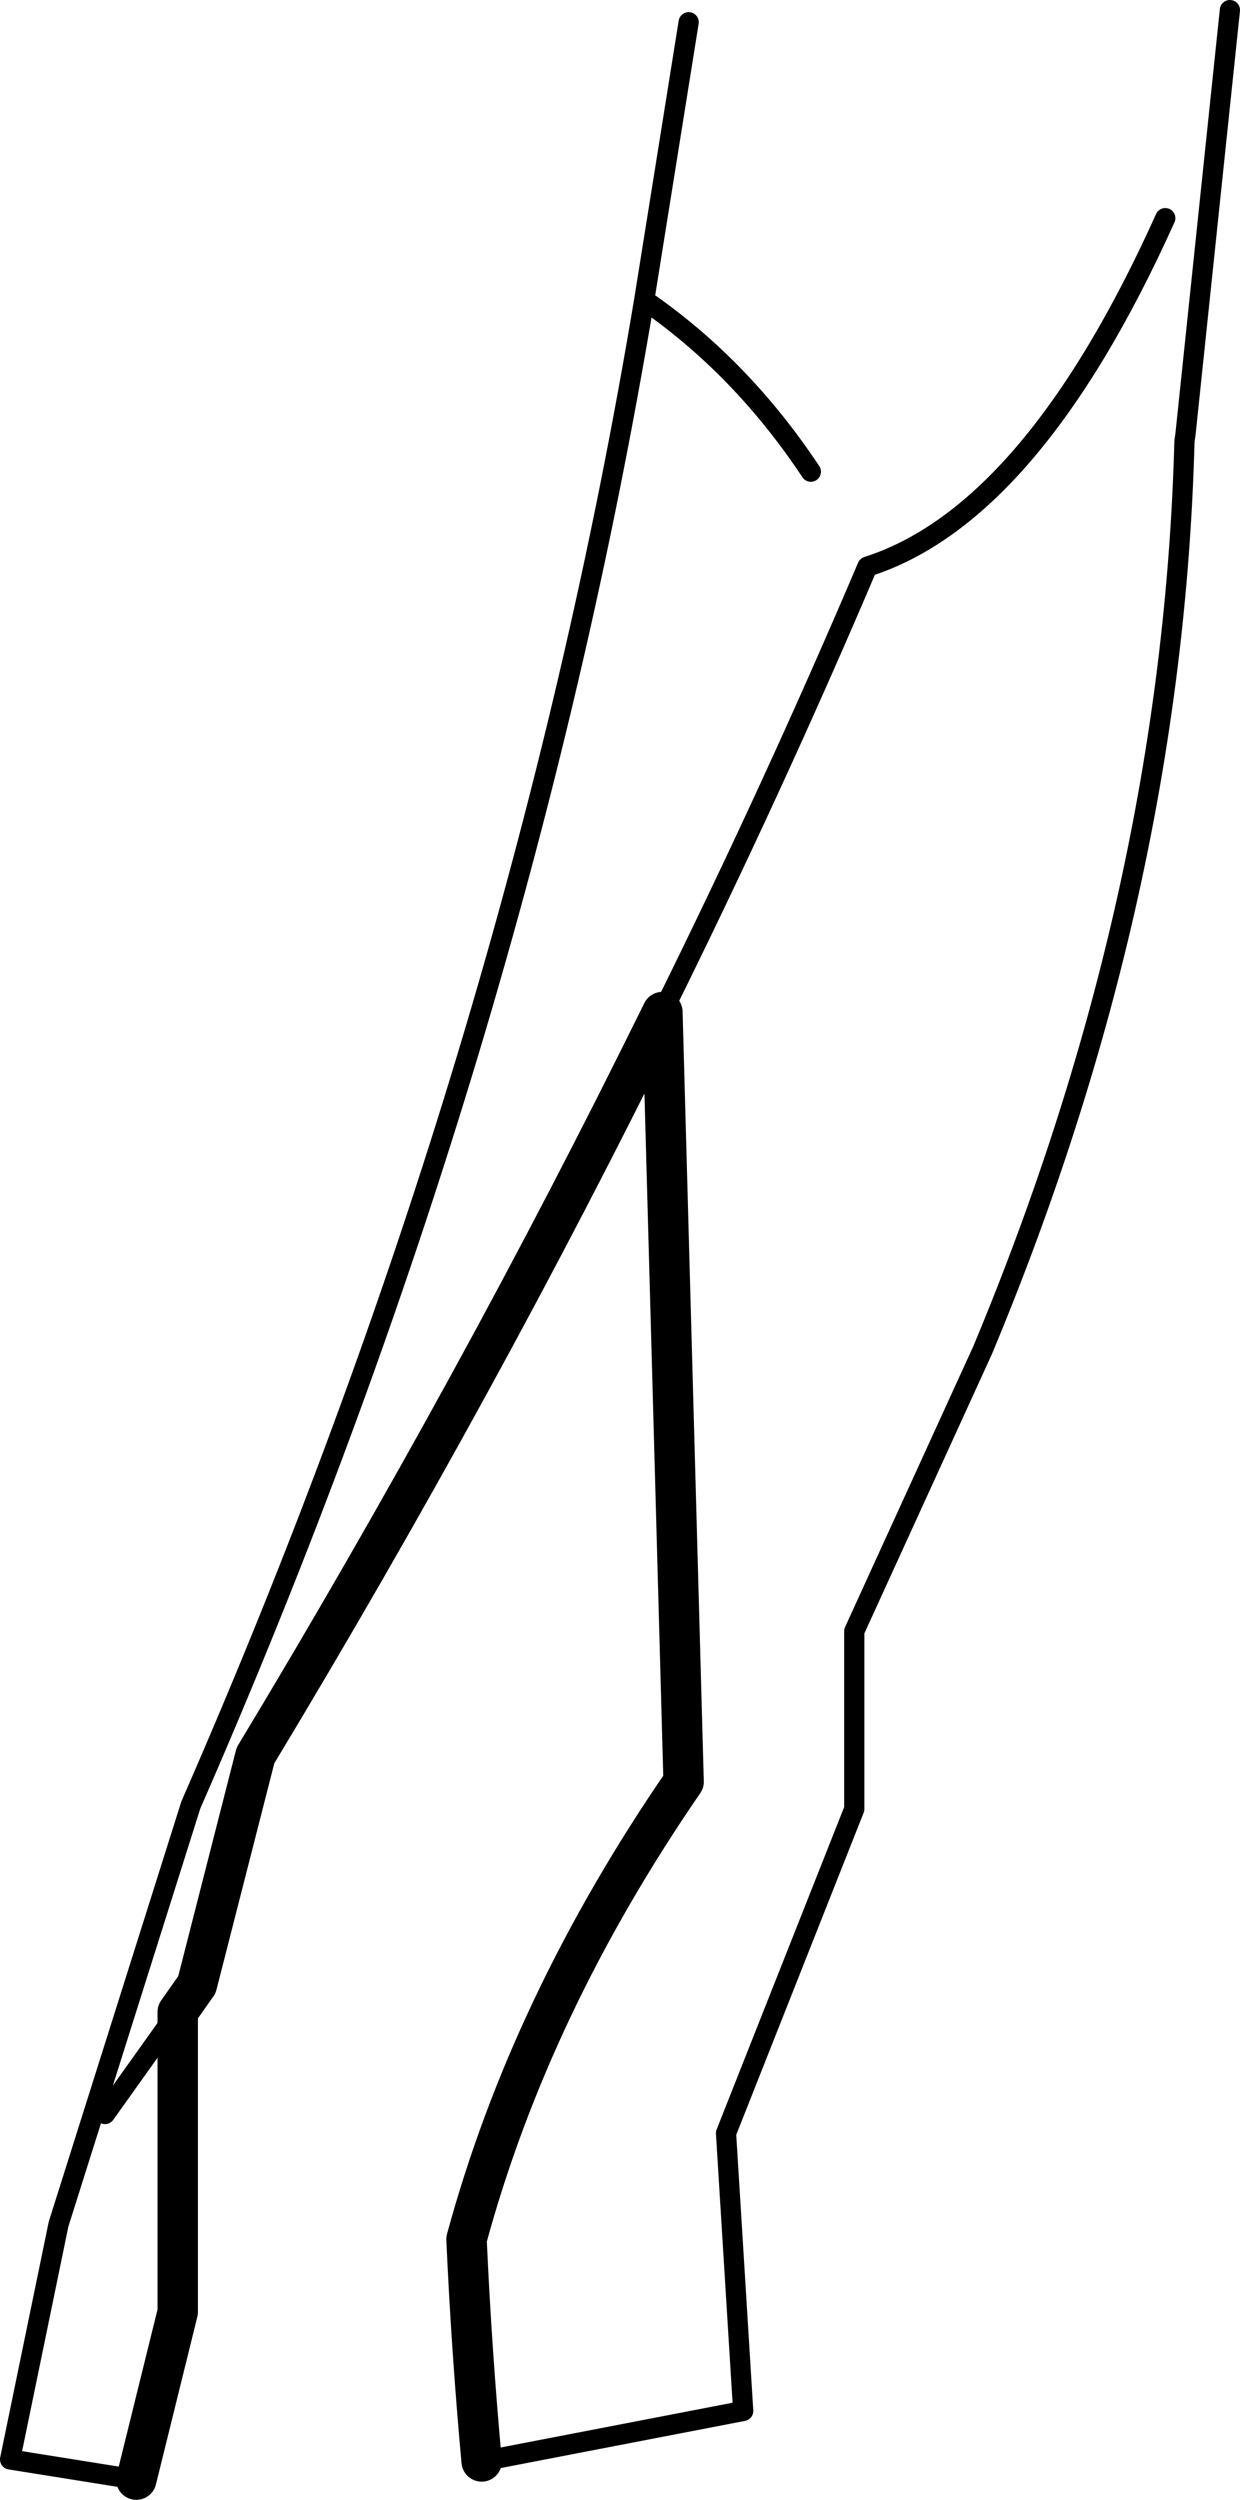 <?xml version="1.0" encoding="UTF-8" standalone="no"?>
<svg xmlns:xlink="http://www.w3.org/1999/xlink" height="123.75px" width="61.4px" xmlns="http://www.w3.org/2000/svg">
  <g transform="matrix(1.0, 0.0, 0.0, 1.0, -175.0, -230.65)">
    <path d="M209.1 231.75 L206.9 245.5 Q211.7 248.8 215.15 254.0 M198.85 352.5 L211.8 350.0 210.95 336.25 217.3 320.2 217.3 311.4 223.65 297.5 Q233.05 275.0 233.65 252.5 L233.7 252.15 235.9 231.15 M207.8 280.75 Q213.25 269.75 217.95 258.7 226.1 256.1 232.7 241.45 M183.8 330.25 L180.2 335.3 M206.9 245.5 Q200.65 283.0 184.45 320.0 L177.9 340.75 175.5 352.4 181.75 353.4" fill="none" stroke="#000000" stroke-linecap="round" stroke-linejoin="round" stroke-width="1.0"/>
    <path d="M183.8 330.25 L184.75 328.9 187.65 317.55 Q198.75 299.15 207.8 280.75 L208.85 318.85 Q201.25 329.9 198.1 341.5 198.35 347.05 198.85 352.5 M181.75 353.4 L183.8 345.1 183.8 330.25" fill="none" stroke="#000000" stroke-linecap="round" stroke-linejoin="round" stroke-width="2.0"/>
  </g>
</svg>
